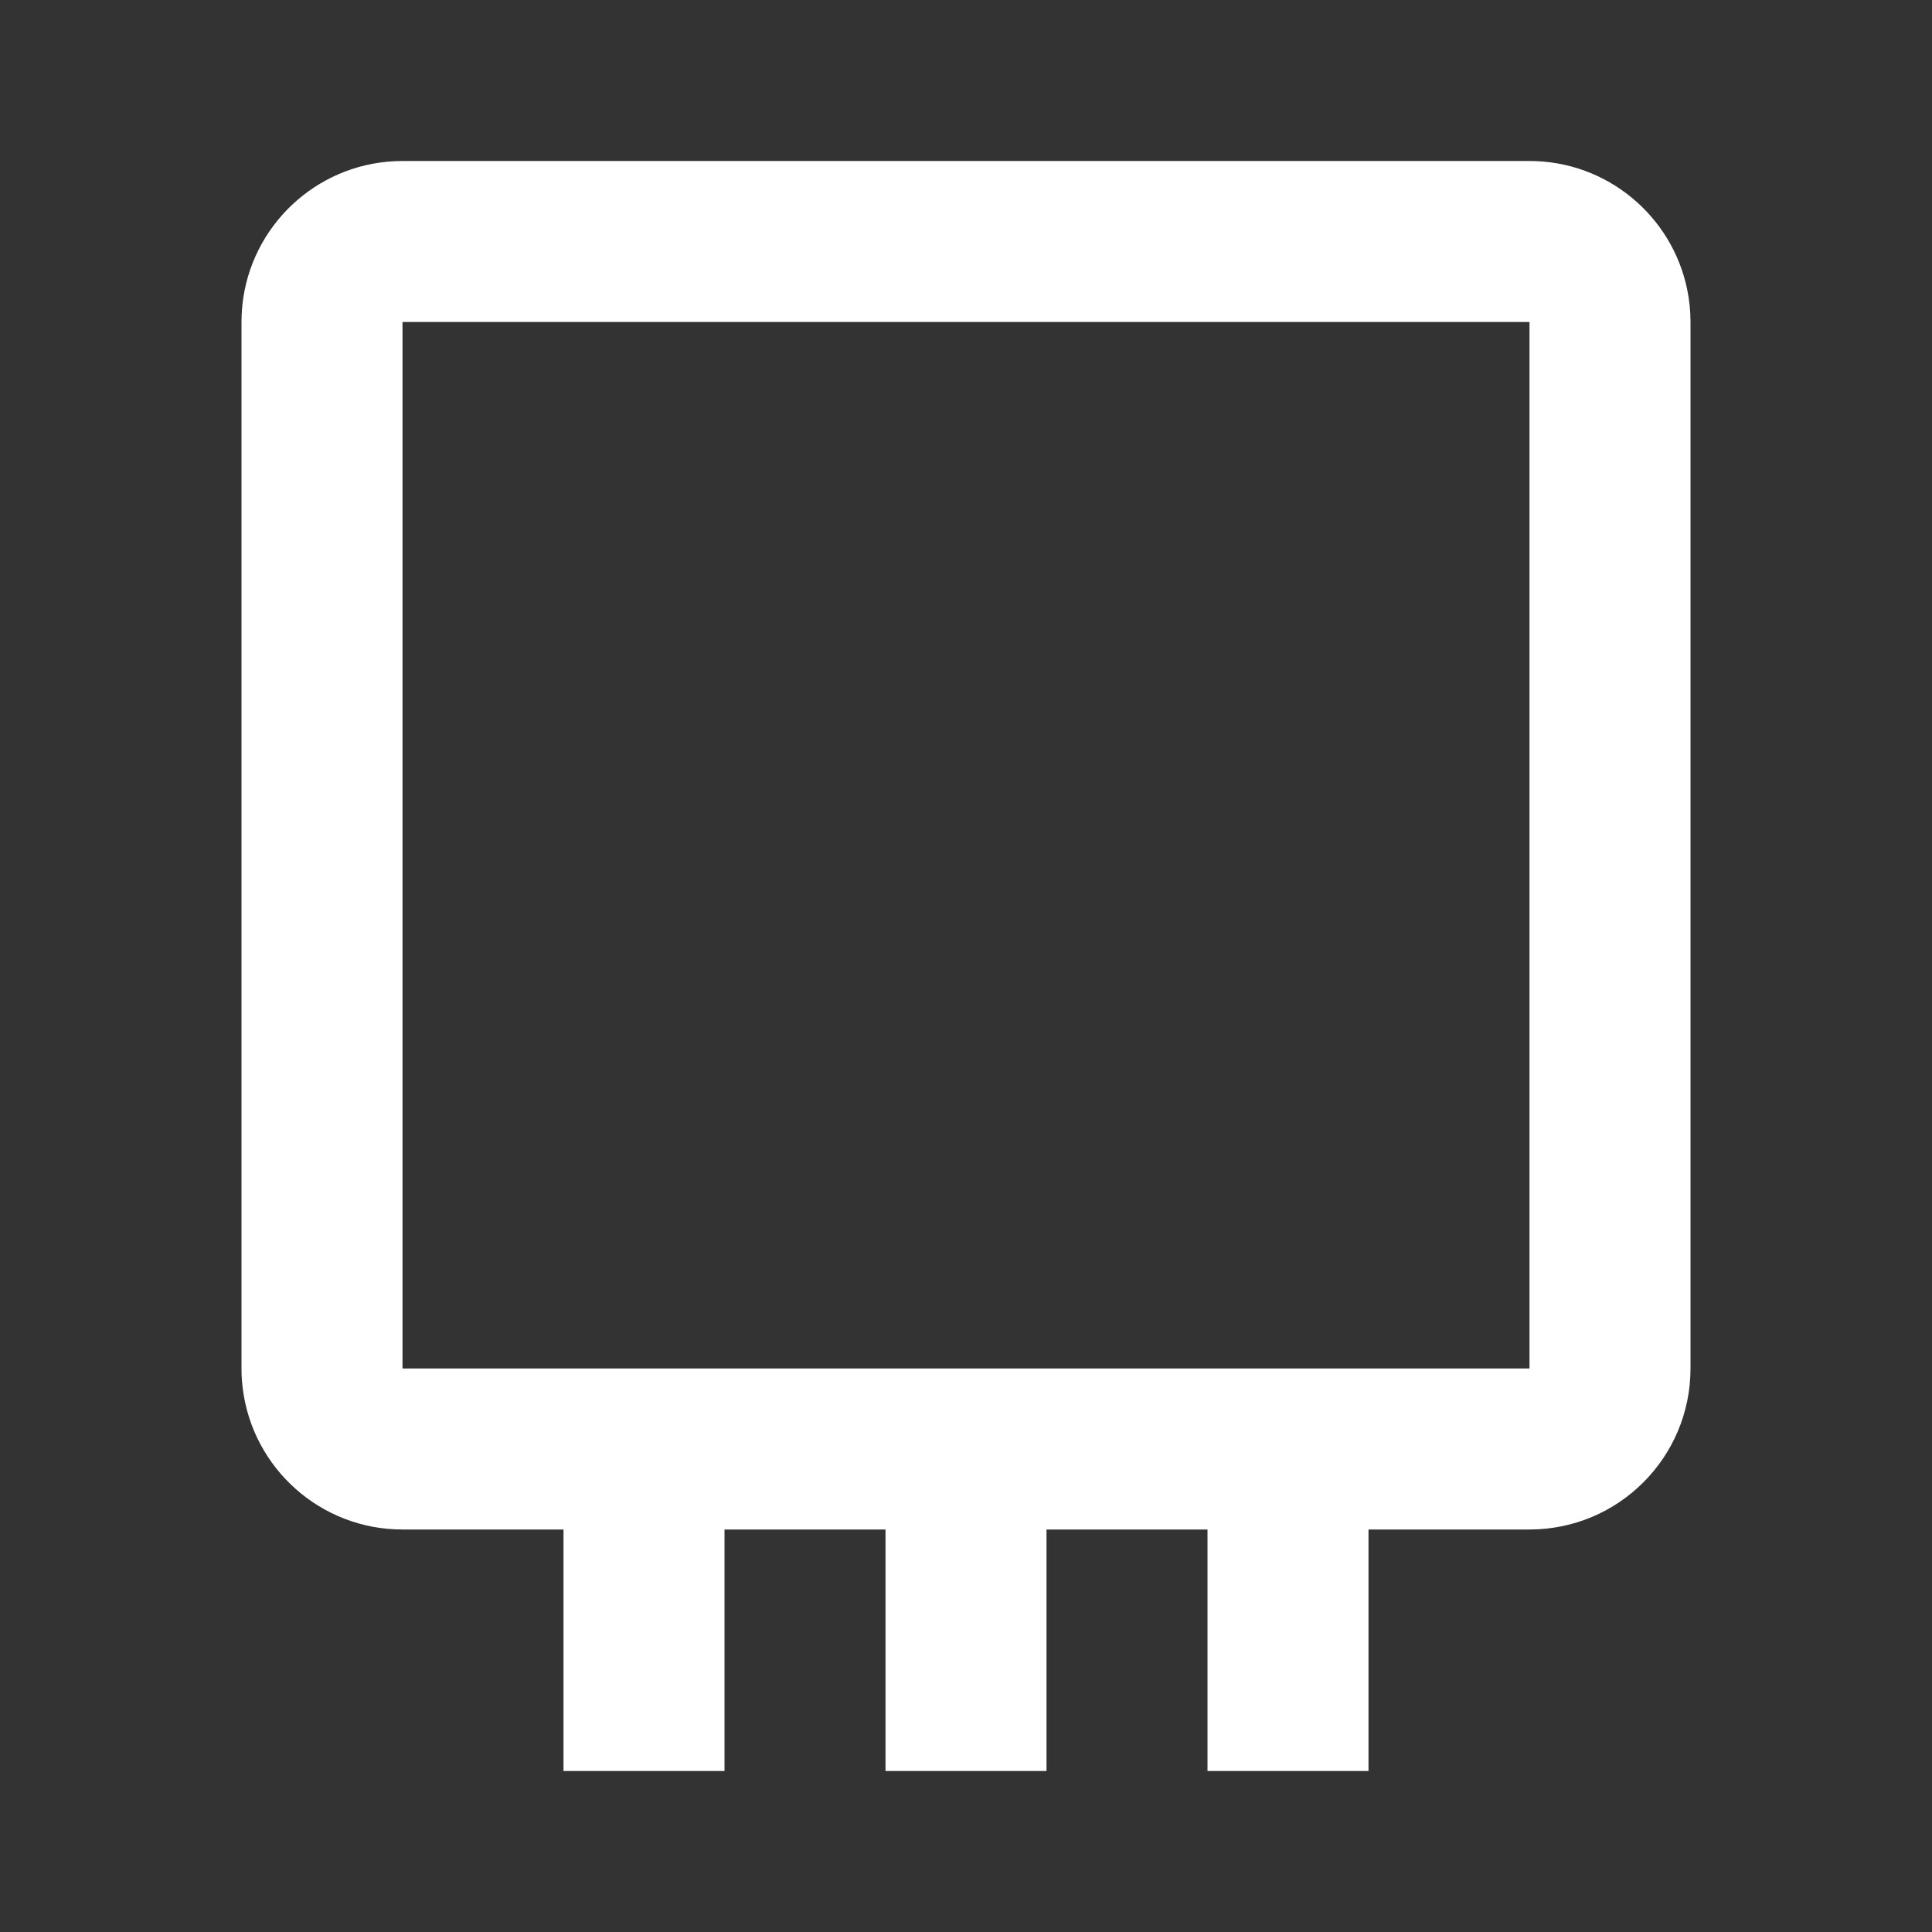 <svg width="24" height="24" viewBox="0 0 24 24" fill="none" xmlns="http://www.w3.org/2000/svg">
<rect x="0" y="0" width="24" height="24" fill="#333333" stroke="none"/>
<path fill-rule="evenodd" clip-rule="evenodd" d="M3.023 3.695C3.17 2.735 3.999 2 5 2H19C19.966 2 20.773 2.686 20.959 3.597C20.986 3.727 21 3.862 21 4V17C21 18.105 20.105 19 19 19H17V22H15V19H13V22H11V19H9V22H7V19H5C3.981 19 3.139 18.237 3.016 17.251C3.008 17.194 3.004 17.136 3.001 17.077C3 17.052 3 17.026 3 17V4V4C3 3.896 3.008 3.795 3.023 3.695ZM5 4L5 17H7H9H11H13H15H17L19 17V4H5Z" fill="white"/>
</svg>
